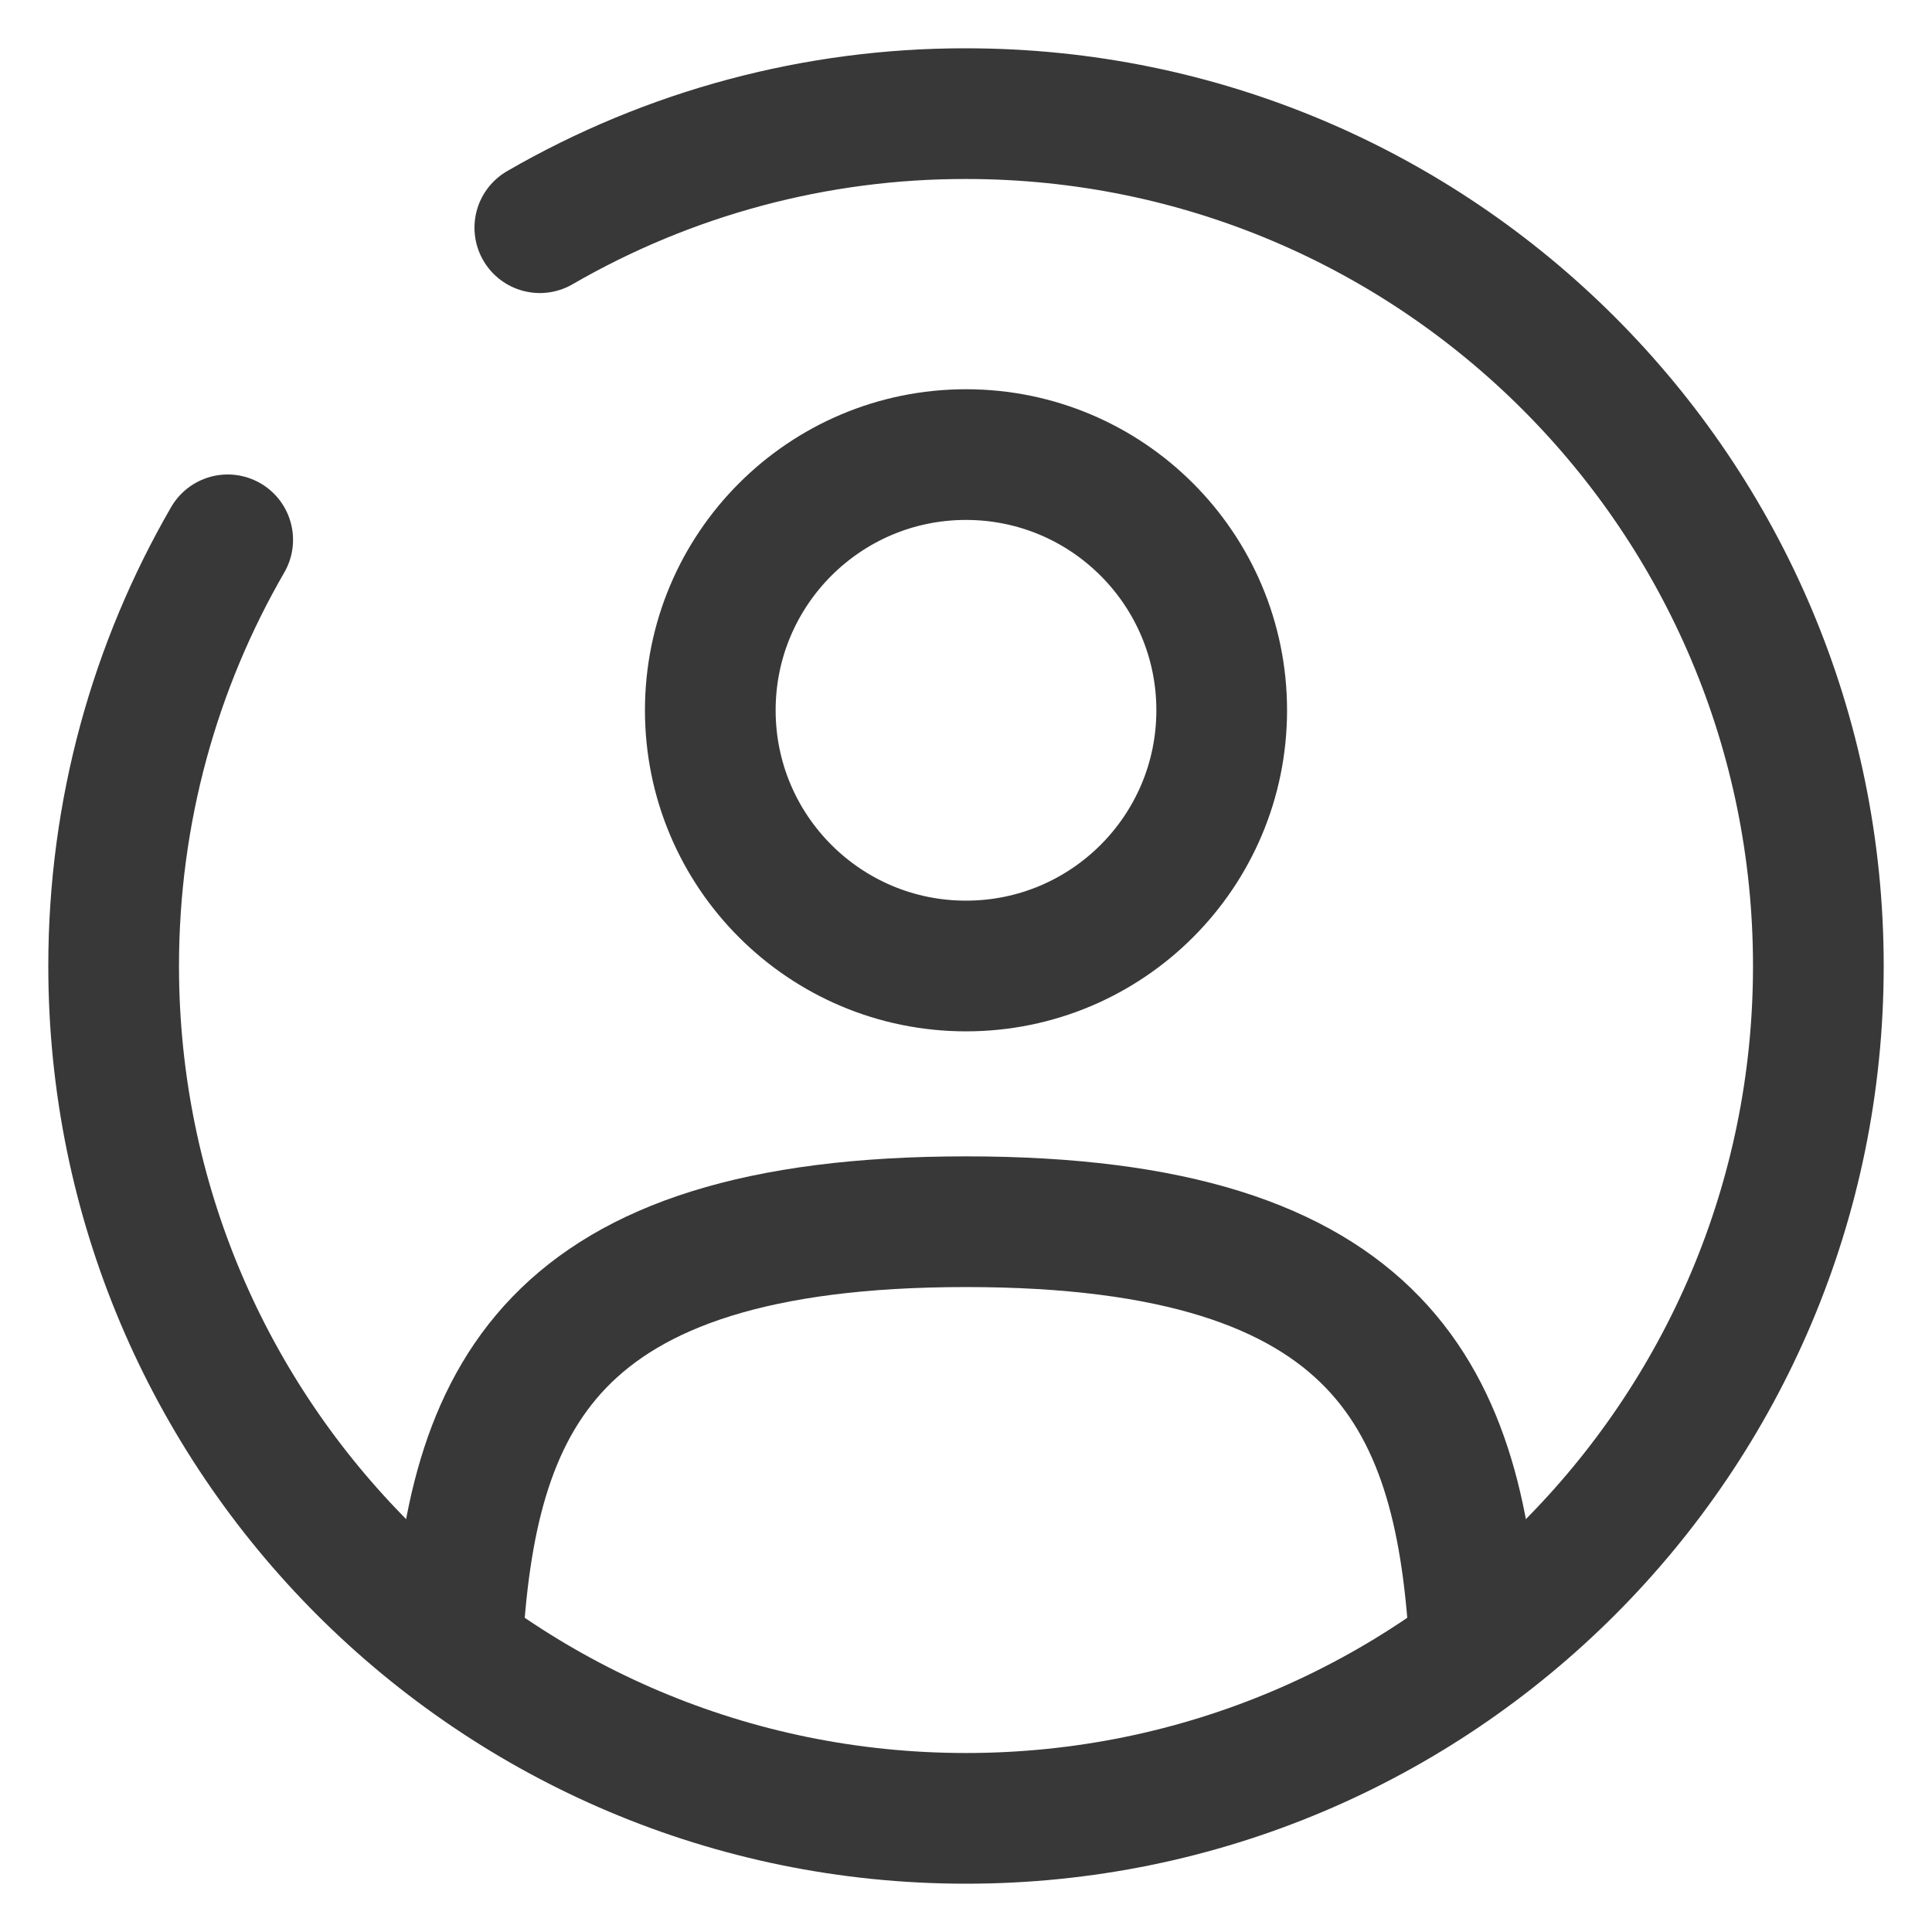 <svg width="34" height="34" viewBox="0 0 34 34" fill="none" xmlns="http://www.w3.org/2000/svg">
<path d="M17 17C19.485 17 21.5 14.985 21.5 12.5C21.5 10.015 19.485 8 17 8C14.515 8 12.5 10.015 12.5 12.5C12.5 14.985 14.515 17 17 17Z" stroke="#383838" stroke-width="2.3"/>
<path d="M25.955 29C25.715 24.662 24.387 21.5 17 21.5C9.613 21.5 8.285 24.662 8.045 29" stroke="#383838" stroke-width="2.3" stroke-linecap="round"/>
<path d="M9.5 4.007C11.779 2.688 14.367 1.996 17 2C25.285 2 32 8.716 32 17C32 25.285 25.285 32 17 32C8.716 32 2 25.285 2 17C2 14.268 2.731 11.705 4.007 9.5" stroke="#383838" stroke-width="2.3" stroke-linecap="round"/>
</svg>
